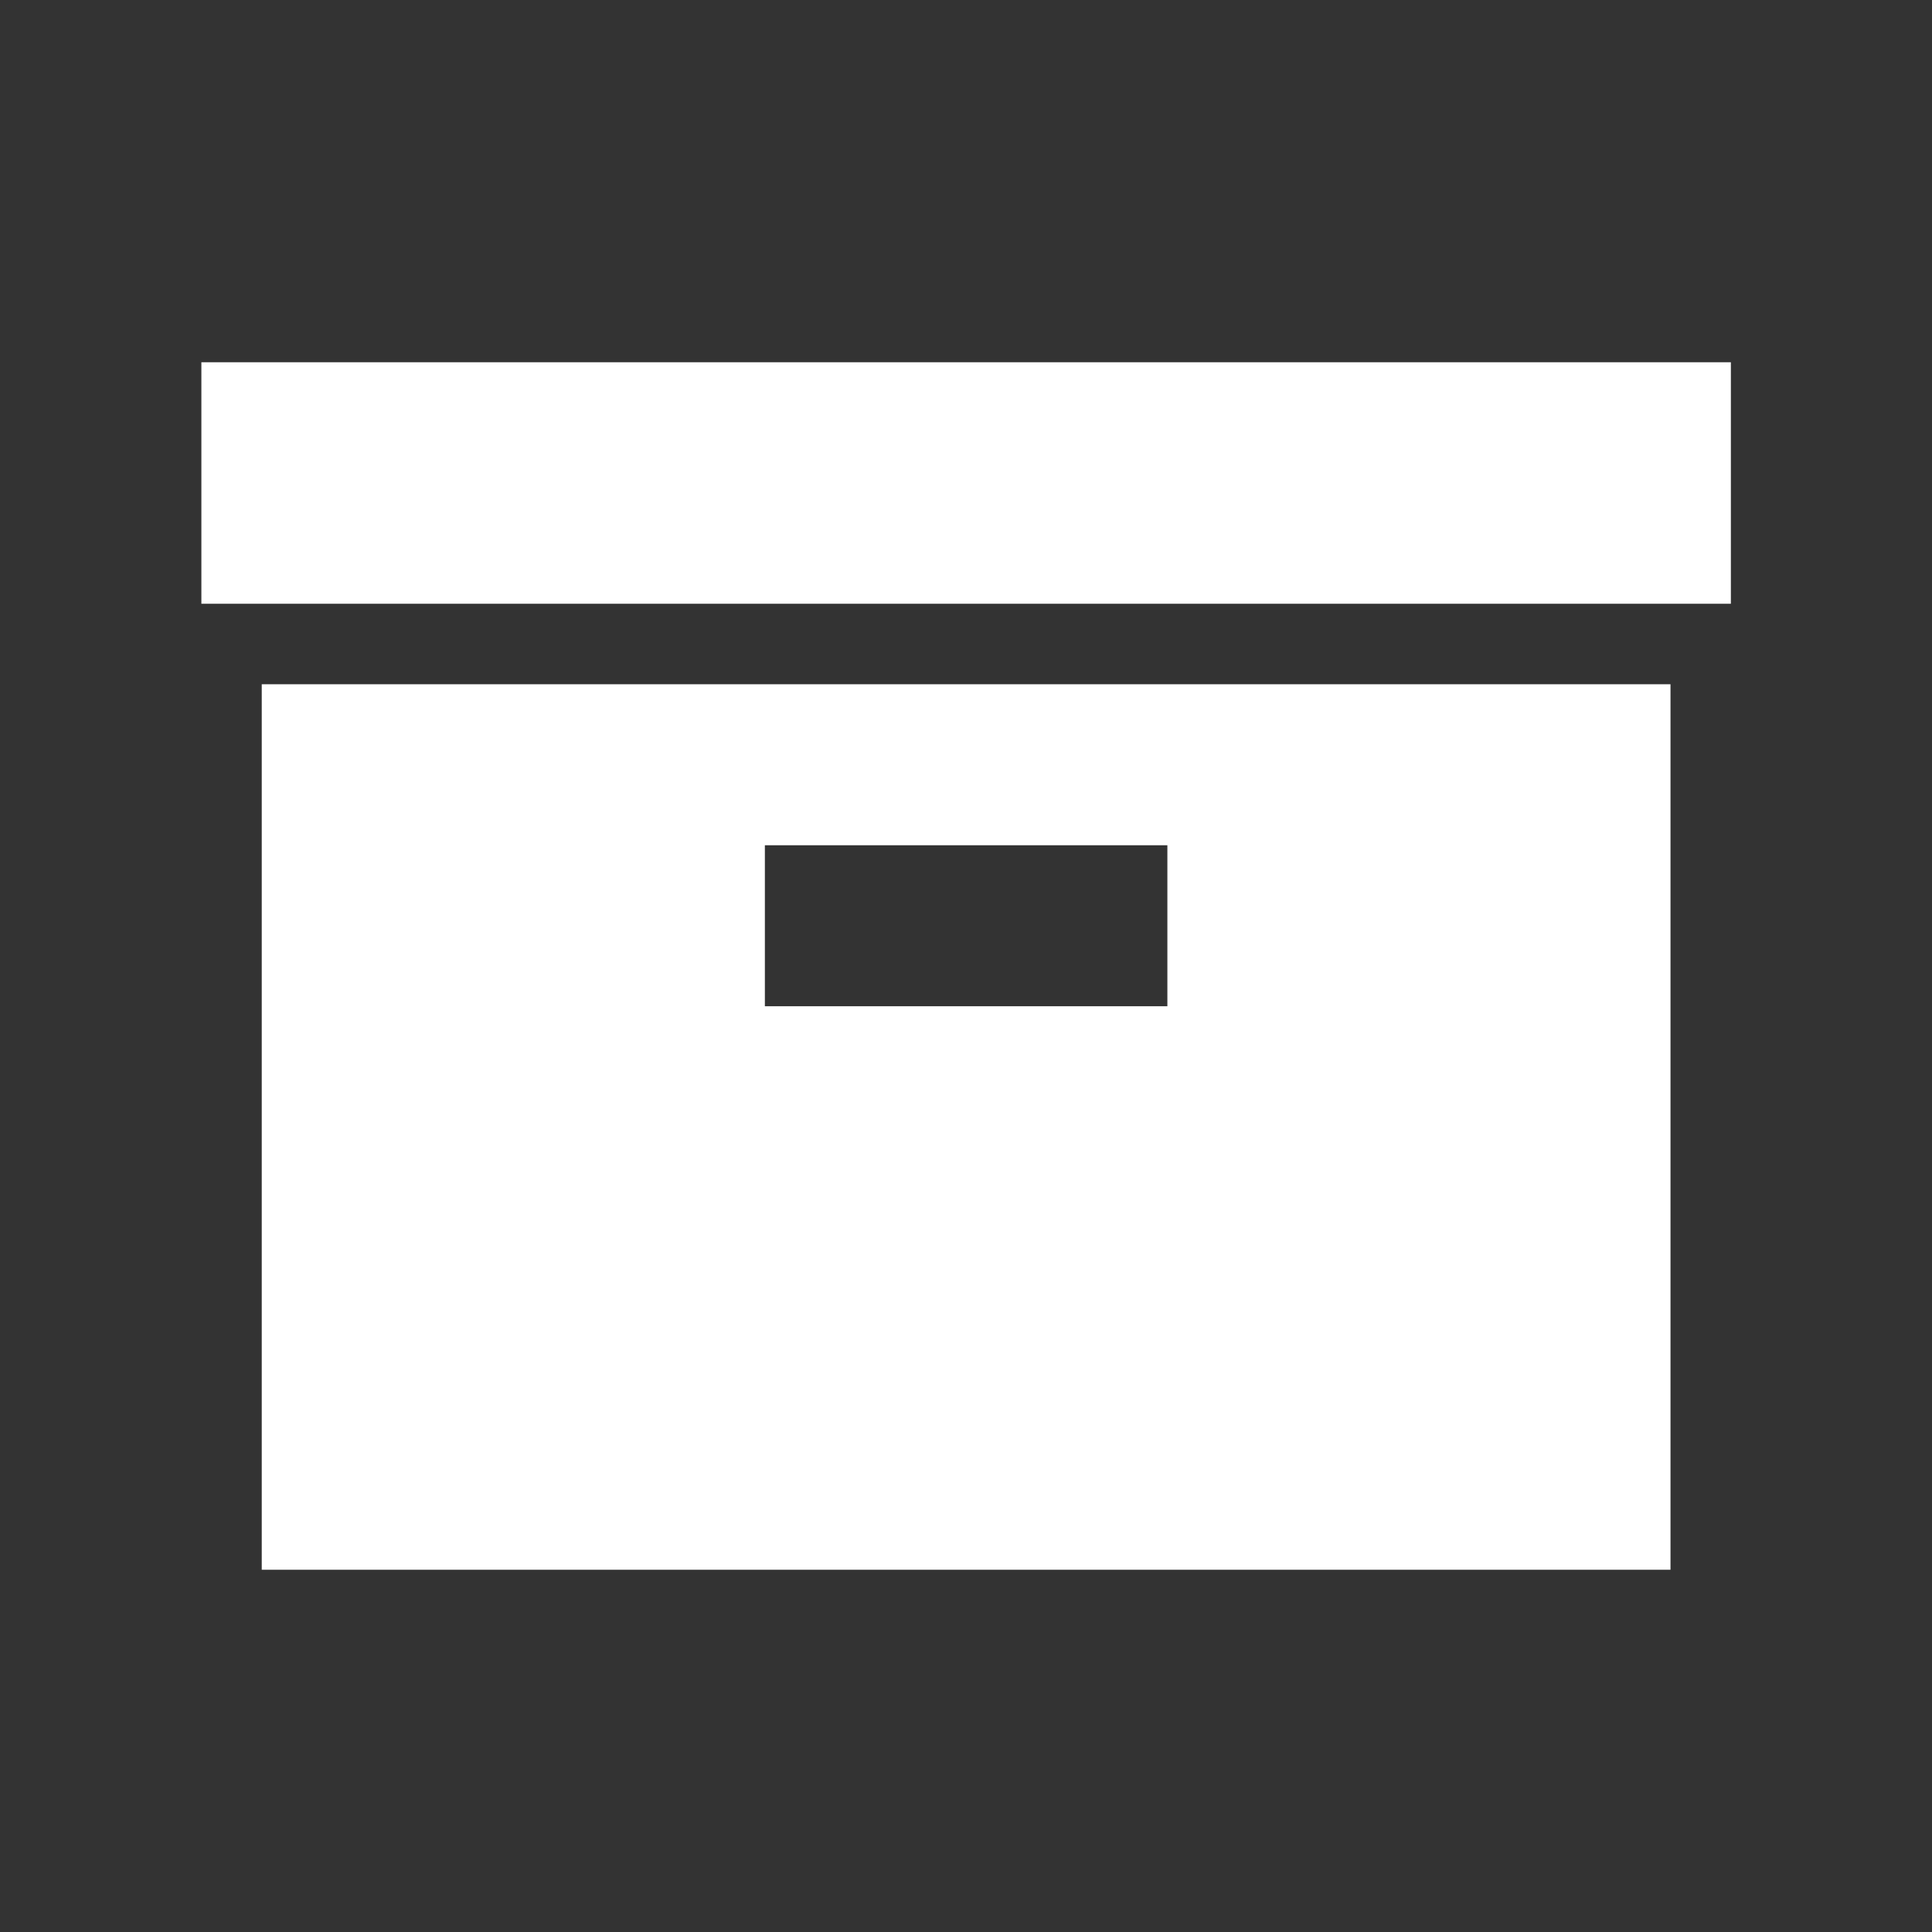 <svg width="96" height="96" xmlns="http://www.w3.org/2000/svg" xmlns:xlink="http://www.w3.org/1999/xlink" xml:space="preserve" overflow="hidden"><rect width="100%" height="100%" fill="#333333" stroke="none"/><g transform="translate(-592 -312)"><path d="M602.006 330 678.006 330 678.006 342 602.006 342Z" fill="#FFFFFF"/><path d="M605.006 346 605.006 390 675.006 390 675.006 346ZM650.006 362 630.006 362 630.006 354 650.006 354Z" fill="#FFFFFF"/></g></svg>